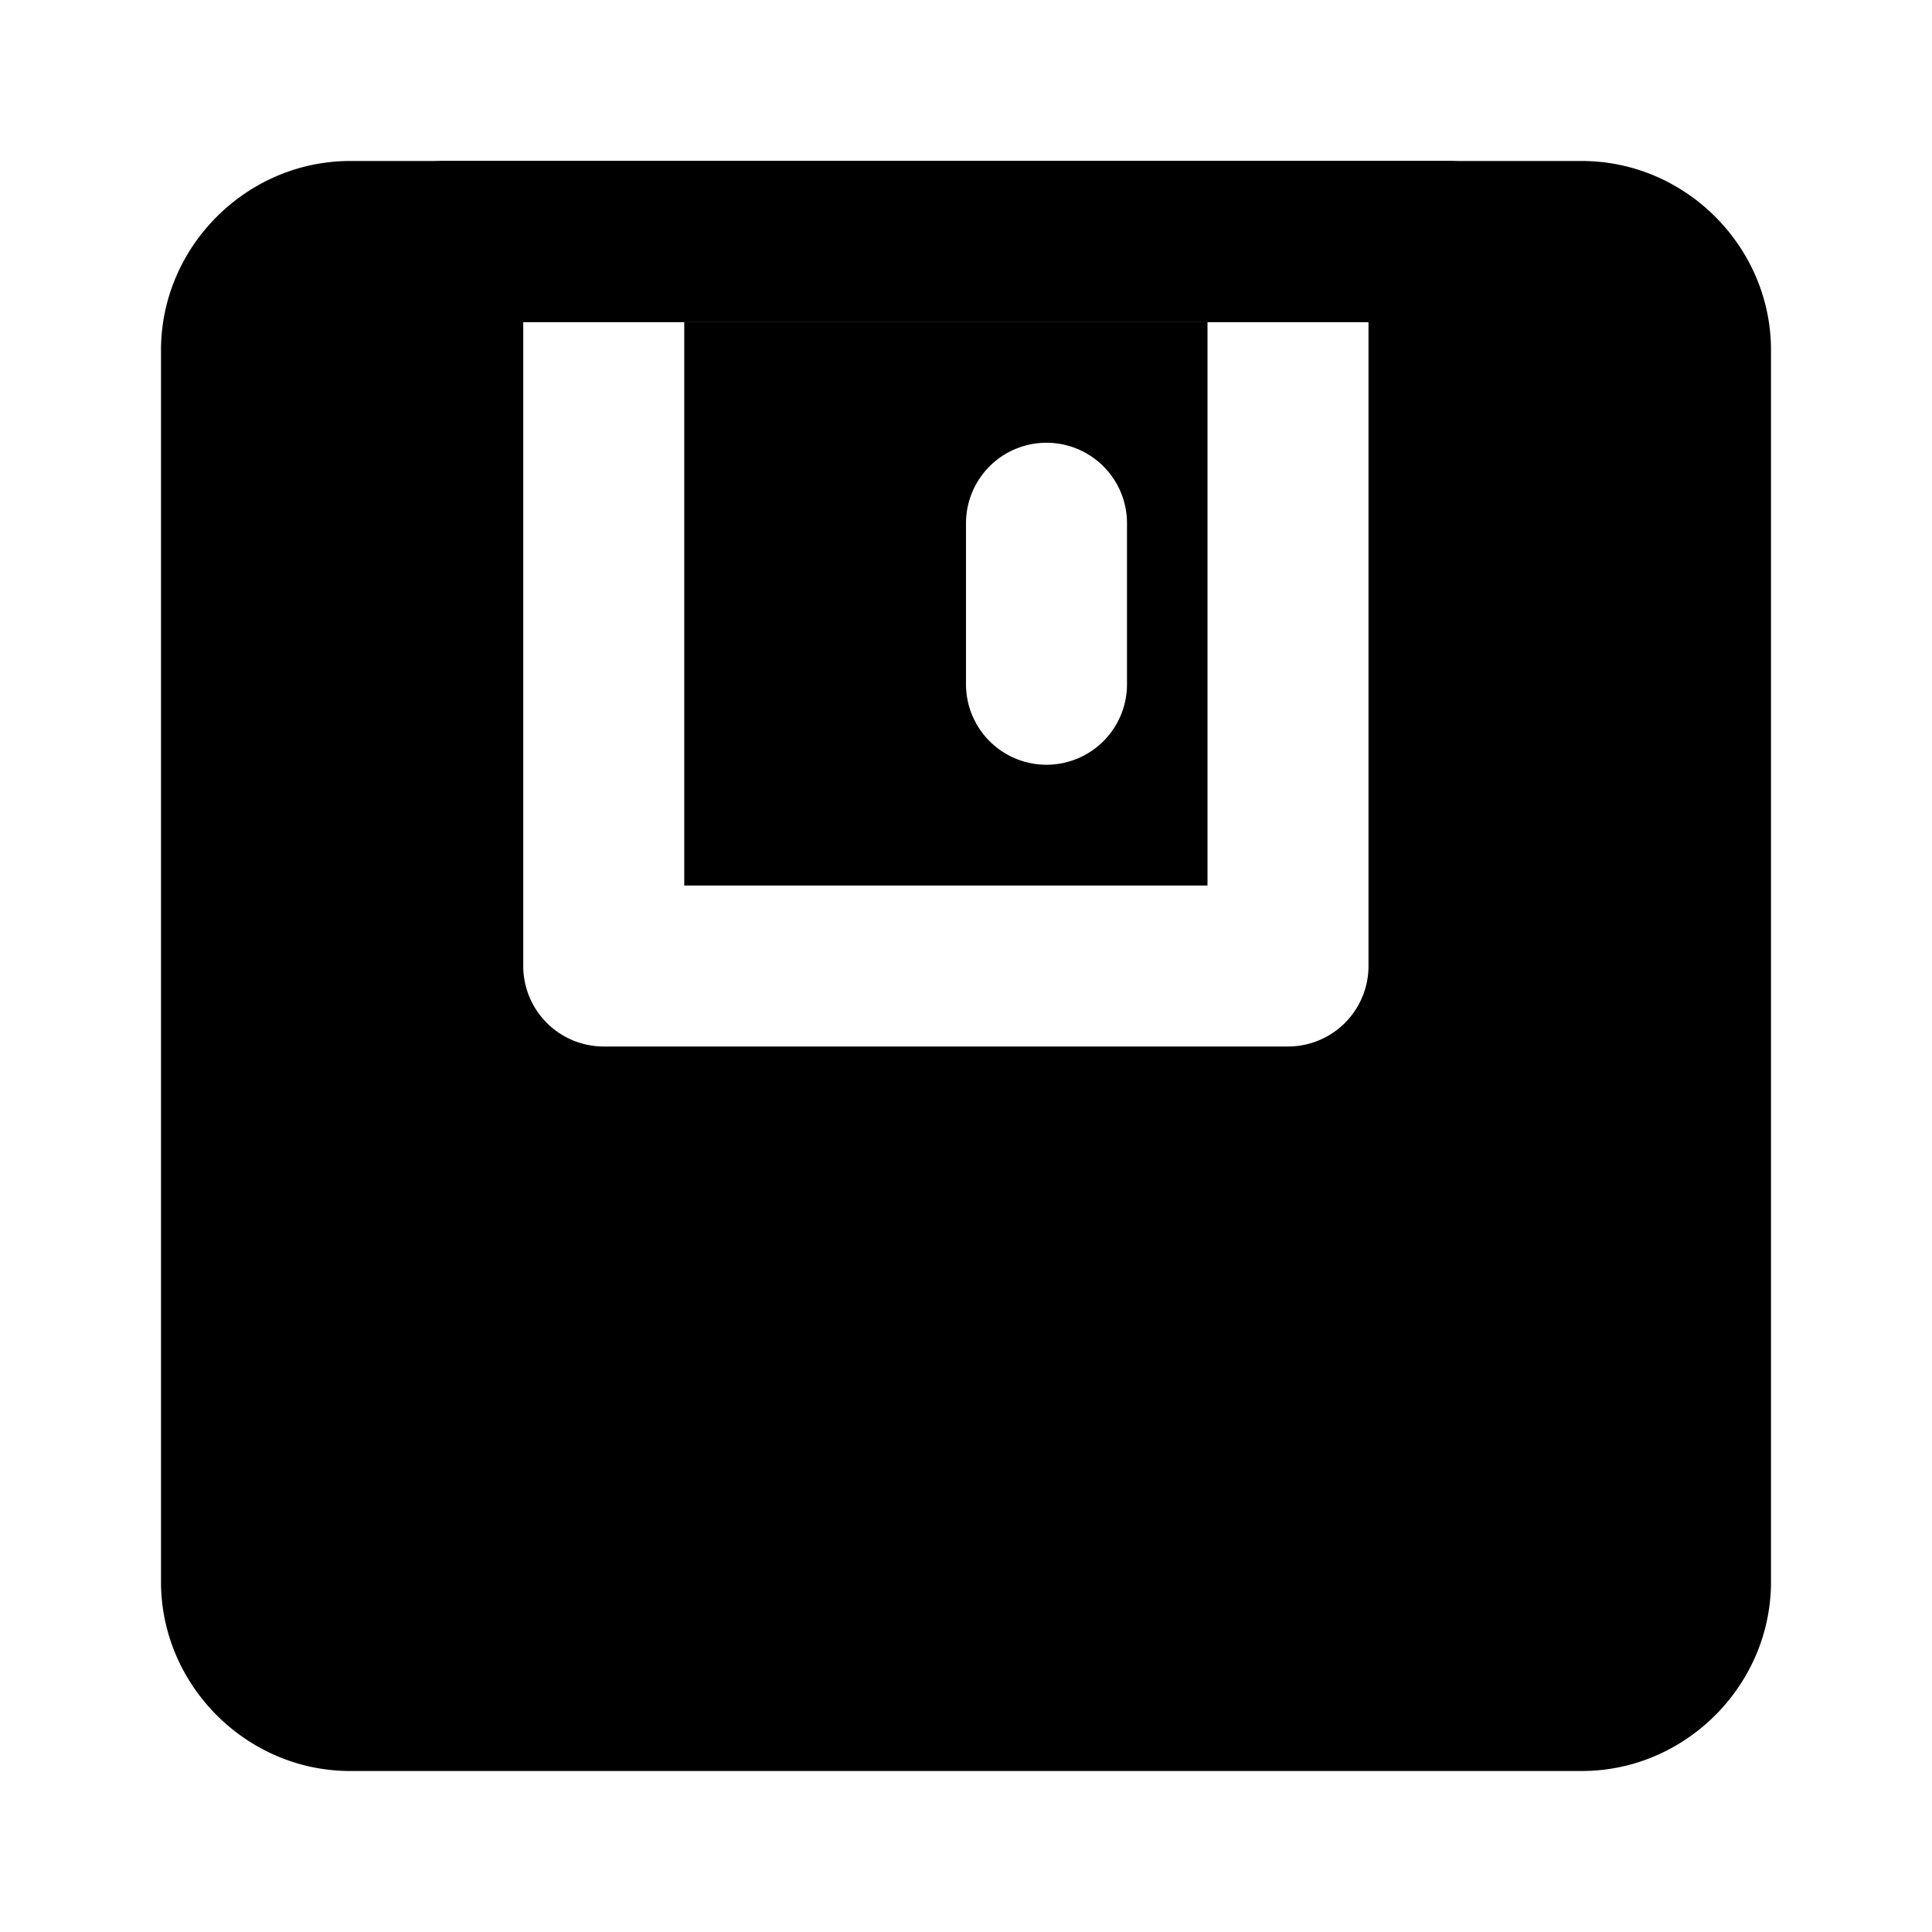 <svg xmlns="http://www.w3.org/2000/svg" width="48" height="48" viewBox="0 0 48 48"><path d="M8.7 6A2.7 2.7 0 0 0 6 8.7v30.6C6 40.793 7.208 42 8.7 42h30.6c1.492 0 2.7-1.208 2.7-2.7V8.7C42 7.207 40.792 6 39.3 6H34v18a2 2 0 0 1-2 2H15a2 2 0 0 1-2-2V6zM17 8v14h13V8zm9 3a2 2 0 0 1 2 2v4a2 2 0 0 1-2 2 2 2 0 0 1-2-2v-4a2 2 0 0 1 2-2z"/><path d="M8.7 4C6.126 4 4 6.127 4 8.7v30.6C4 41.874 6.127 44 8.7 44h30.6c2.573 0 4.7-2.127 4.7-4.7V8.7C44 6.126 41.873 4 39.3 4Zm0 4h30.6c.411 0 .7.289.7.7v30.6c0 .411-.289.7-.7.7H8.7a.67.67 0 0 1-.7-.7V8.7c0-.411.289-.7.7-.7Z"/><path d="M10.998 4a2 2 0 0 0-2 2 2 2 0 0 0 2 2h25a2 2 0 0 0 2-2 2 2 0 0 0-2-2z"/></svg>